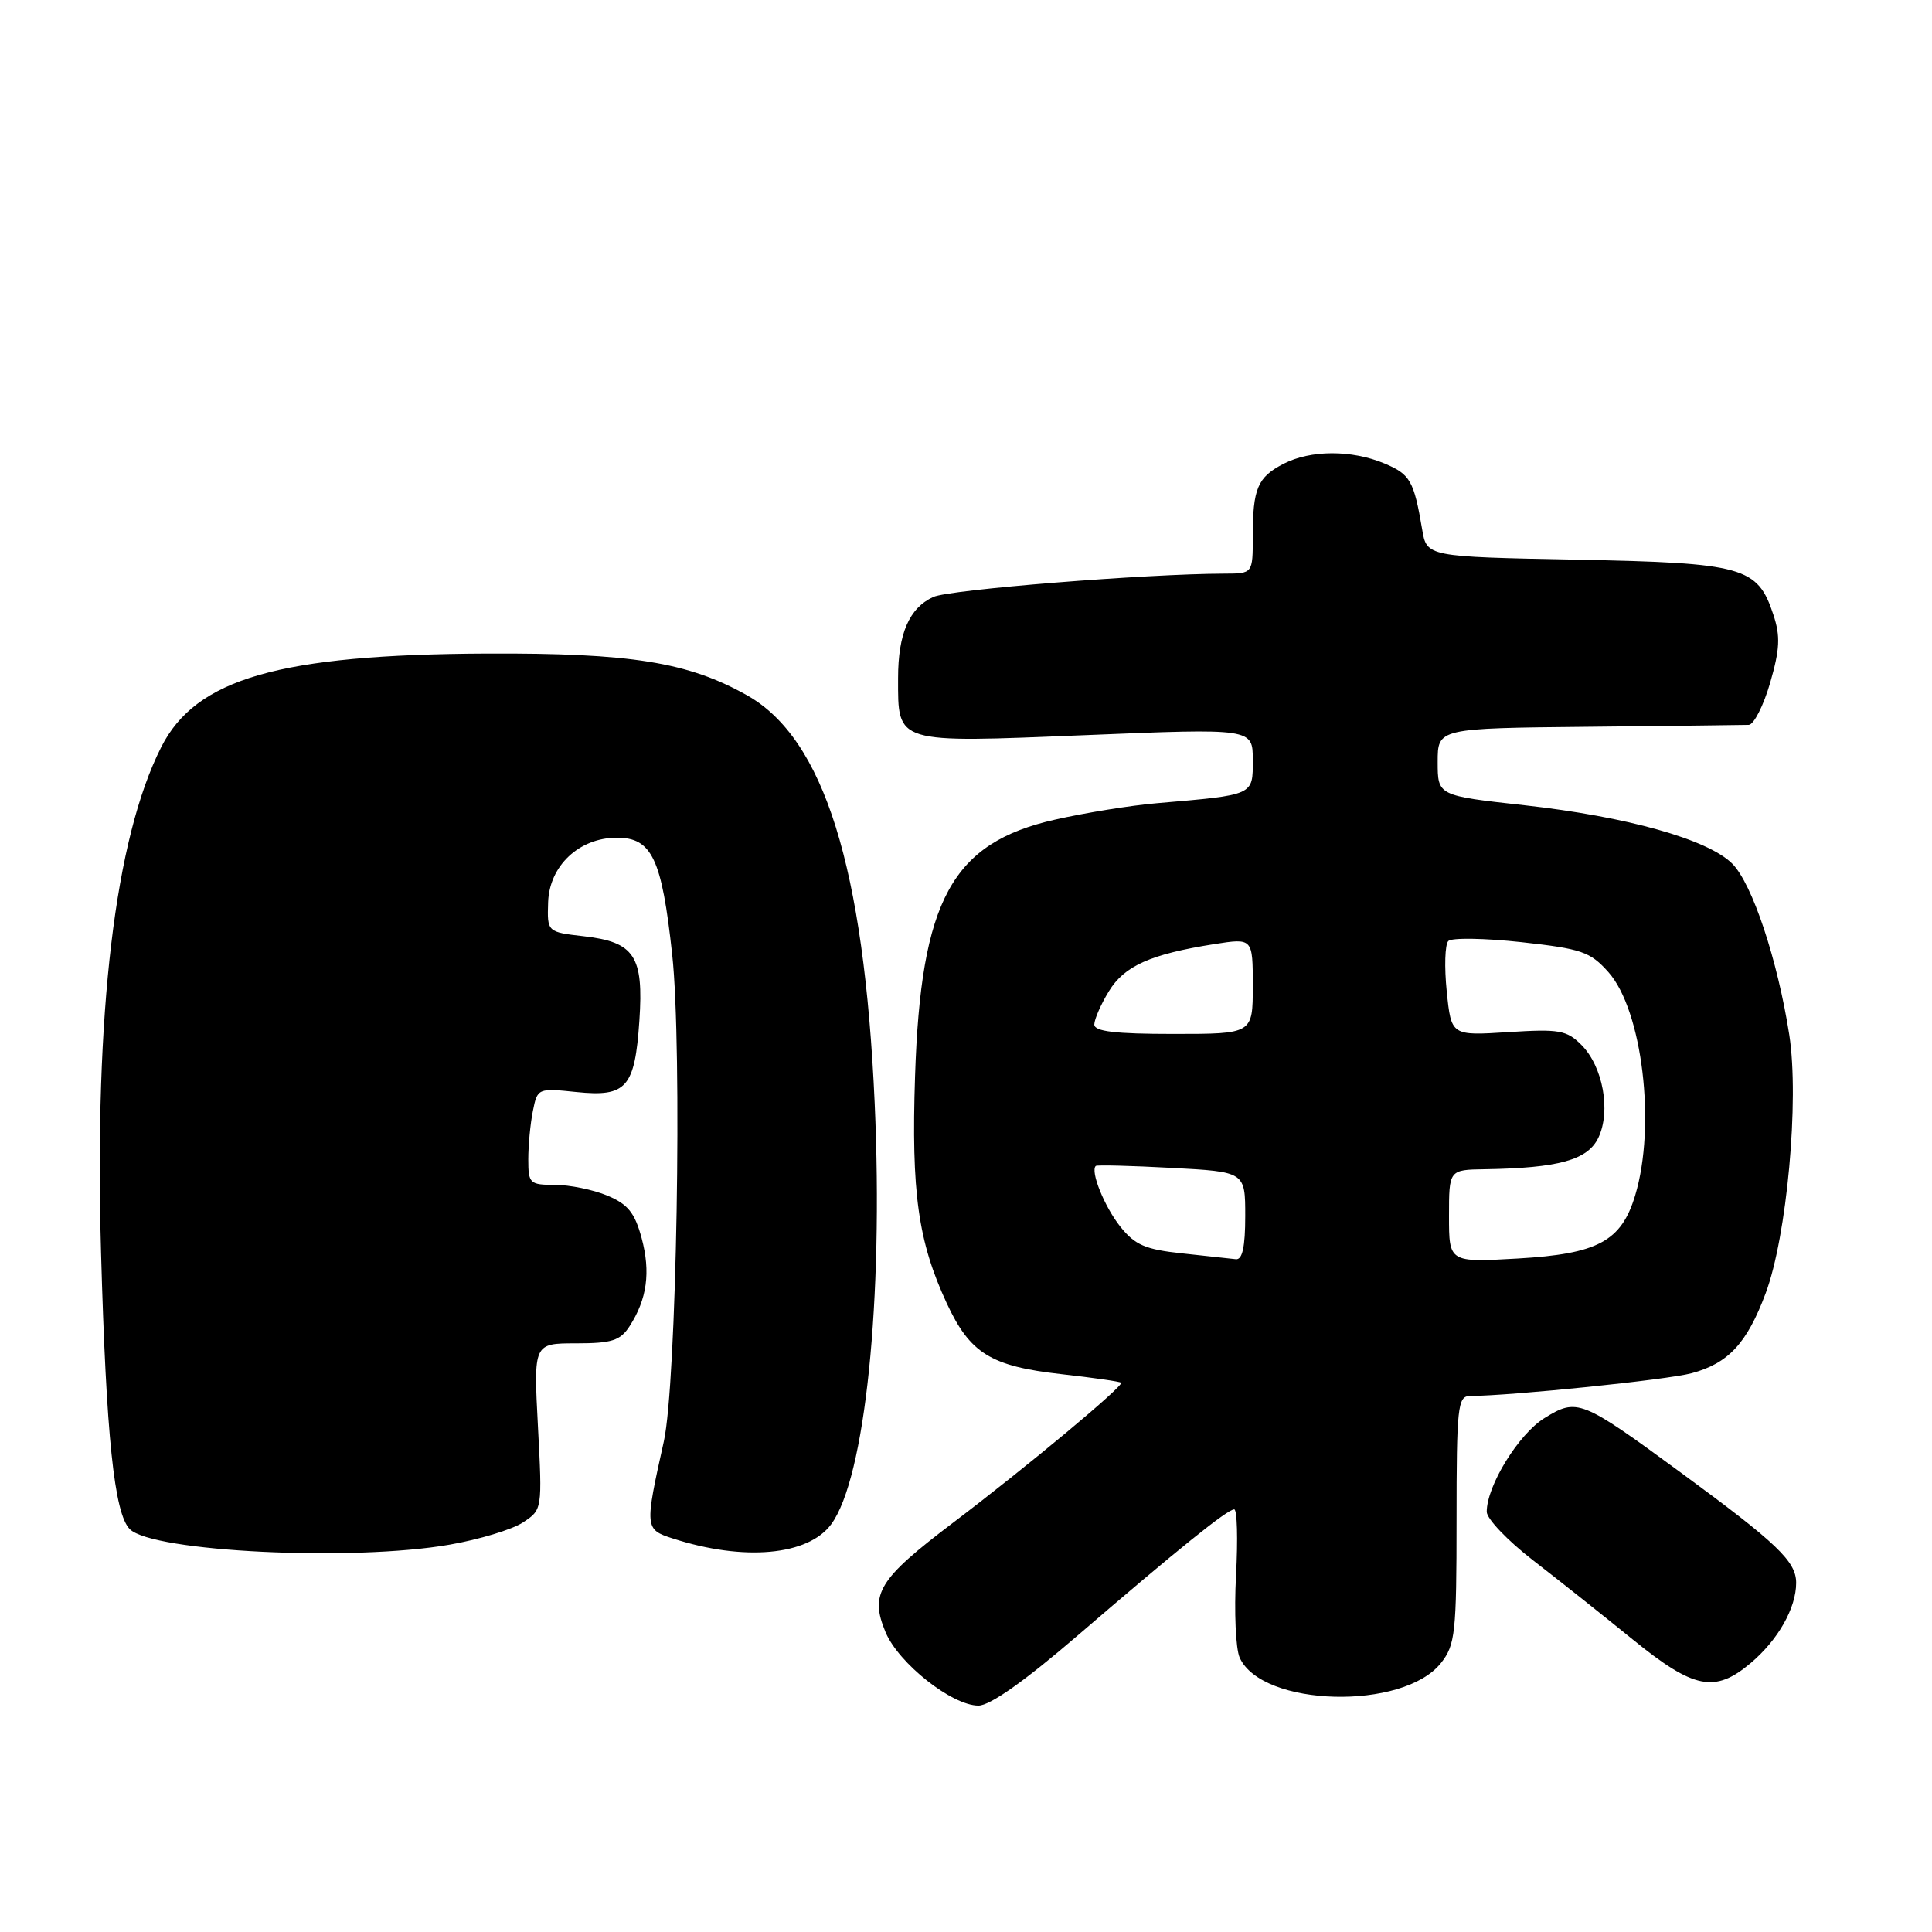 <?xml version="1.0" encoding="UTF-8" standalone="no"?>
<!DOCTYPE svg PUBLIC "-//W3C//DTD SVG 1.1//EN" "http://www.w3.org/Graphics/SVG/1.1/DTD/svg11.dtd" >
<svg xmlns="http://www.w3.org/2000/svg" xmlns:xlink="http://www.w3.org/1999/xlink" version="1.1" viewBox="0 0 256 256">
 <g >
 <path fill="currentColor"
d=" M 142.75 216.75 C 156.13 205.24 162.63 200.00 163.54 200.00 C 163.93 200.00 164.04 203.94 163.78 208.75 C 163.52 213.56 163.74 218.46 164.26 219.64 C 167.20 226.19 185.96 226.68 190.95 220.34 C 192.83 217.95 193.00 216.36 193.00 201.37 C 193.00 186.45 193.16 185.00 194.75 184.98 C 200.49 184.93 220.91 182.83 224.15 181.96 C 229.02 180.65 231.49 177.99 233.96 171.36 C 236.77 163.86 238.43 145.75 237.09 137.13 C 235.54 127.18 232.18 117.09 229.53 114.44 C 226.31 111.22 215.59 108.21 202.00 106.70 C 190.50 105.43 190.50 105.43 190.50 100.97 C 190.50 96.50 190.50 96.50 210.50 96.30 C 221.50 96.19 231.05 96.07 231.72 96.05 C 232.39 96.02 233.67 93.52 234.55 90.49 C 235.84 86.03 235.93 84.31 234.98 81.45 C 232.89 75.11 231.06 74.59 208.85 74.16 C 189.05 73.77 189.05 73.77 188.44 70.13 C 187.35 63.70 186.86 62.84 183.44 61.41 C 179.09 59.59 173.65 59.61 170.07 61.46 C 166.63 63.24 166.00 64.73 166.00 71.08 C 166.00 76.00 166.00 76.00 162.25 76.01 C 151.89 76.03 125.82 78.12 123.67 79.10 C 120.48 80.56 119.00 83.96 119.00 89.86 C 119.00 98.60 118.48 98.44 143.85 97.41 C 166.00 96.50 166.00 96.50 166.00 100.70 C 166.00 105.43 166.27 105.31 153.28 106.43 C 149.85 106.72 143.78 107.70 139.78 108.61 C 126.13 111.69 122.01 119.25 121.25 142.58 C 120.74 158.00 121.65 164.50 125.44 172.67 C 128.53 179.33 131.26 181.03 140.62 182.08 C 144.83 182.55 148.39 183.06 148.55 183.22 C 148.95 183.62 136.07 194.36 126.23 201.81 C 116.40 209.26 115.22 211.19 117.34 216.27 C 119.06 220.40 126.15 226.00 129.65 226.00 C 131.18 226.00 135.78 222.75 142.75 216.75 Z  M 231.96 220.38 C 235.59 217.32 238.00 213.08 238.00 209.74 C 238.00 206.89 235.52 204.52 222.67 195.09 C 209.50 185.43 208.98 185.23 204.64 187.91 C 201.22 190.03 197.00 196.87 197.00 200.32 C 197.00 201.24 199.76 204.14 203.14 206.75 C 206.52 209.36 212.47 214.09 216.36 217.25 C 224.44 223.81 227.22 224.37 231.96 220.38 Z  M 59.60 204.67 C 63.50 203.99 67.86 202.67 69.28 201.74 C 71.86 200.04 71.86 200.04 71.28 189.02 C 70.70 178.00 70.70 178.00 76.33 178.00 C 81.06 178.00 82.18 177.64 83.41 175.75 C 85.74 172.15 86.23 168.57 85.02 164.06 C 84.11 160.69 83.20 159.56 80.47 158.42 C 78.60 157.64 75.47 157.00 73.53 157.00 C 70.19 157.00 70.00 156.82 70.00 153.62 C 70.00 151.77 70.27 148.88 70.61 147.21 C 71.21 144.20 71.27 144.17 76.39 144.70 C 83.01 145.38 84.12 144.12 84.72 135.24 C 85.30 126.68 84.08 124.83 77.37 124.06 C 72.50 123.50 72.50 123.50 72.63 119.55 C 72.79 114.72 76.74 111.01 81.73 111.00 C 86.38 111.00 87.69 113.75 89.07 126.50 C 90.42 138.87 89.65 183.40 87.96 191.00 C 85.41 202.45 85.43 202.66 89.13 203.85 C 98.56 206.90 107.08 206.13 110.14 201.97 C 114.63 195.87 117.07 172.27 115.90 146.19 C 114.50 114.89 109.18 97.88 99.00 92.14 C 91.17 87.73 83.60 86.52 64.50 86.60 C 37.01 86.73 25.96 89.90 21.36 99.00 C 15.23 111.12 12.49 134.16 13.39 166.00 C 14.07 190.28 15.14 200.58 17.20 202.62 C 20.24 205.63 46.79 206.92 59.60 204.67 Z  M 156.64 166.08 C 151.75 165.56 150.39 164.97 148.45 162.54 C 146.35 159.91 144.44 155.18 145.20 154.49 C 145.37 154.35 149.89 154.46 155.25 154.75 C 165.00 155.27 165.00 155.27 165.00 161.14 C 165.00 165.24 164.62 166.96 163.75 166.85 C 163.06 166.77 159.86 166.43 156.64 166.08 Z  M 192.00 161.14 C 192.00 155.00 192.00 155.00 196.75 154.93 C 206.53 154.77 210.37 153.71 211.79 150.76 C 213.48 147.22 212.40 141.31 209.54 138.45 C 207.59 136.50 206.59 136.33 199.84 136.76 C 192.30 137.24 192.30 137.24 191.70 131.37 C 191.37 128.15 191.46 125.14 191.91 124.69 C 192.36 124.24 196.72 124.31 201.59 124.84 C 209.57 125.72 210.71 126.11 213.12 128.81 C 217.62 133.85 219.46 149.16 216.67 158.39 C 214.83 164.48 211.73 166.15 201.10 166.76 C 192.00 167.28 192.00 167.28 192.00 161.14 Z  M 145.00 135.75 C 145.01 135.06 145.87 133.08 146.93 131.35 C 148.98 127.99 152.43 126.44 160.90 125.10 C 166.00 124.30 166.00 124.30 166.00 130.65 C 166.00 137.00 166.00 137.00 155.50 137.00 C 147.76 137.00 145.00 136.67 145.00 135.75 Z "/>
</g>
</svg>